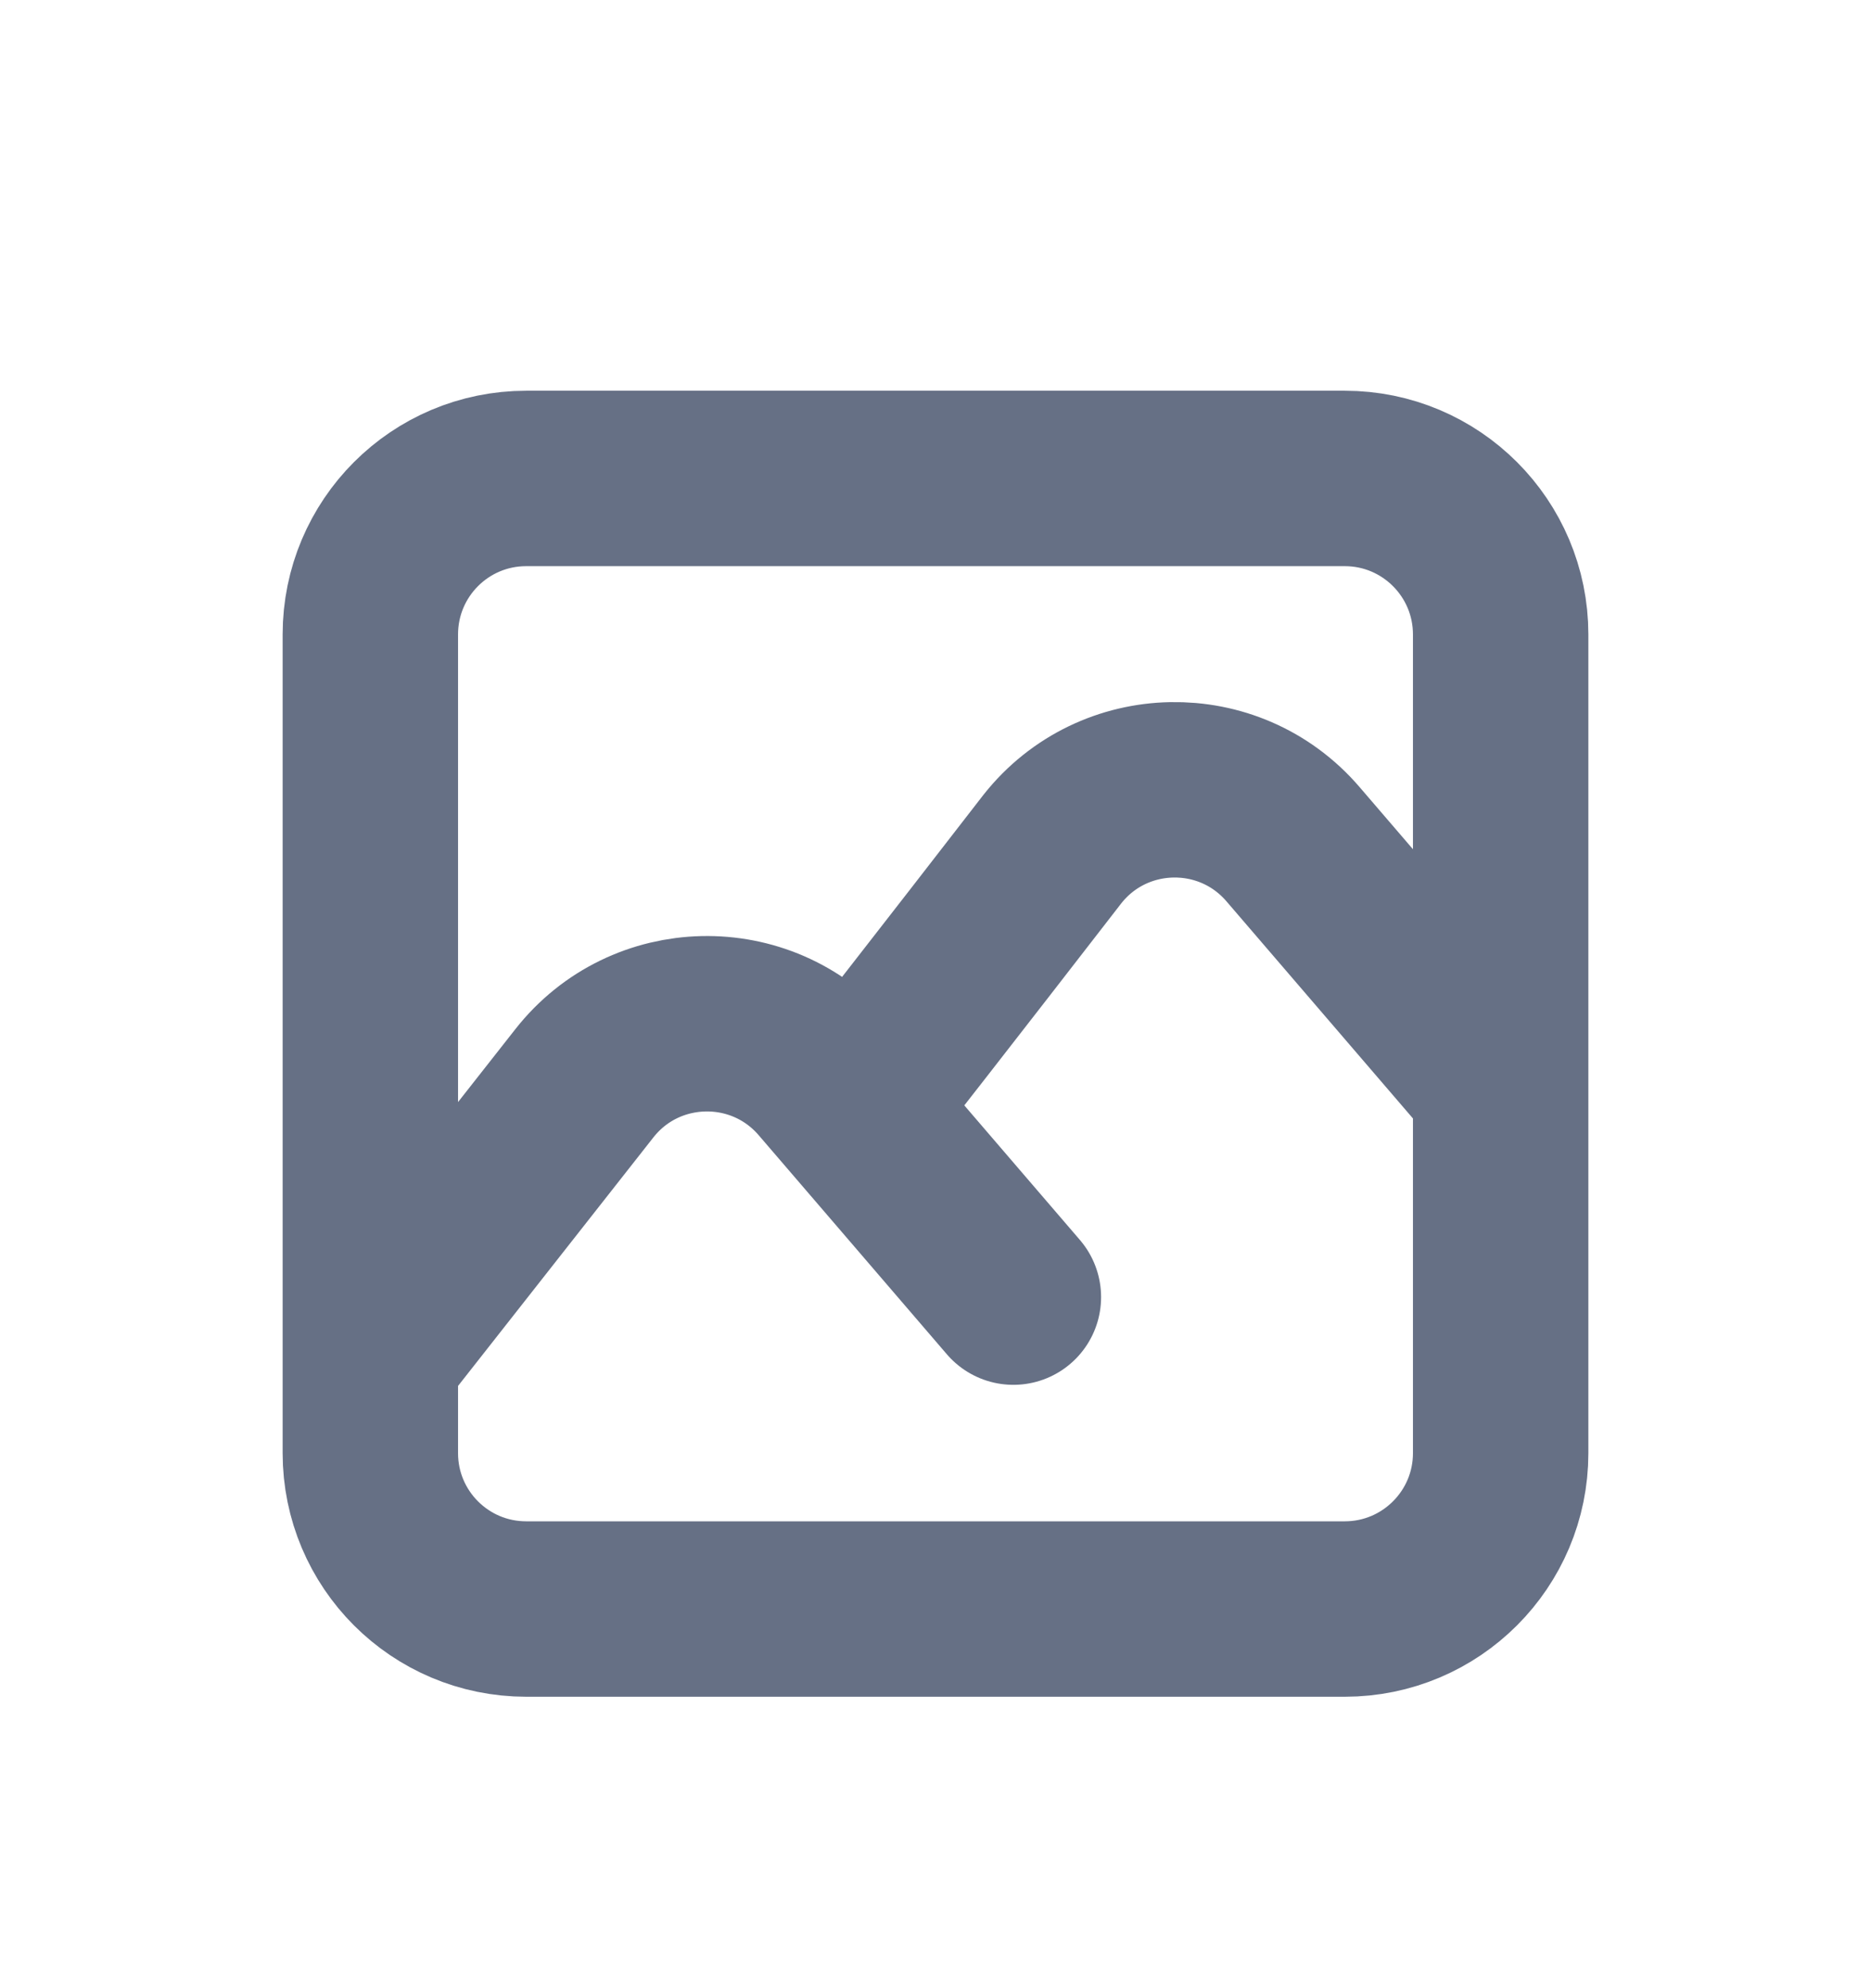 <svg width="16" height="17" viewBox="0 0 16 17" fill="none" xmlns="http://www.w3.org/2000/svg">
<path d="M3.167 11.591L4.997 9.263C5.516 8.602 6.51 8.581 7.057 9.218L8.666 11.091M7.277 9.473C7.968 8.594 8.931 7.348 8.994 7.267L9.001 7.258C9.521 6.602 10.511 6.582 11.057 7.218L12.666 9.091M4.5 4.091H11.5C12.236 4.091 12.833 4.688 12.833 5.425V12.425C12.833 13.161 12.236 13.758 11.5 13.758H4.5C3.763 13.758 3.167 13.161 3.167 12.425V5.425C3.167 4.688 3.763 4.091 4.5 4.091Z" stroke="#667085" stroke-width="1.5" stroke-linecap="round" stroke-linejoin="round"/>
</svg>
